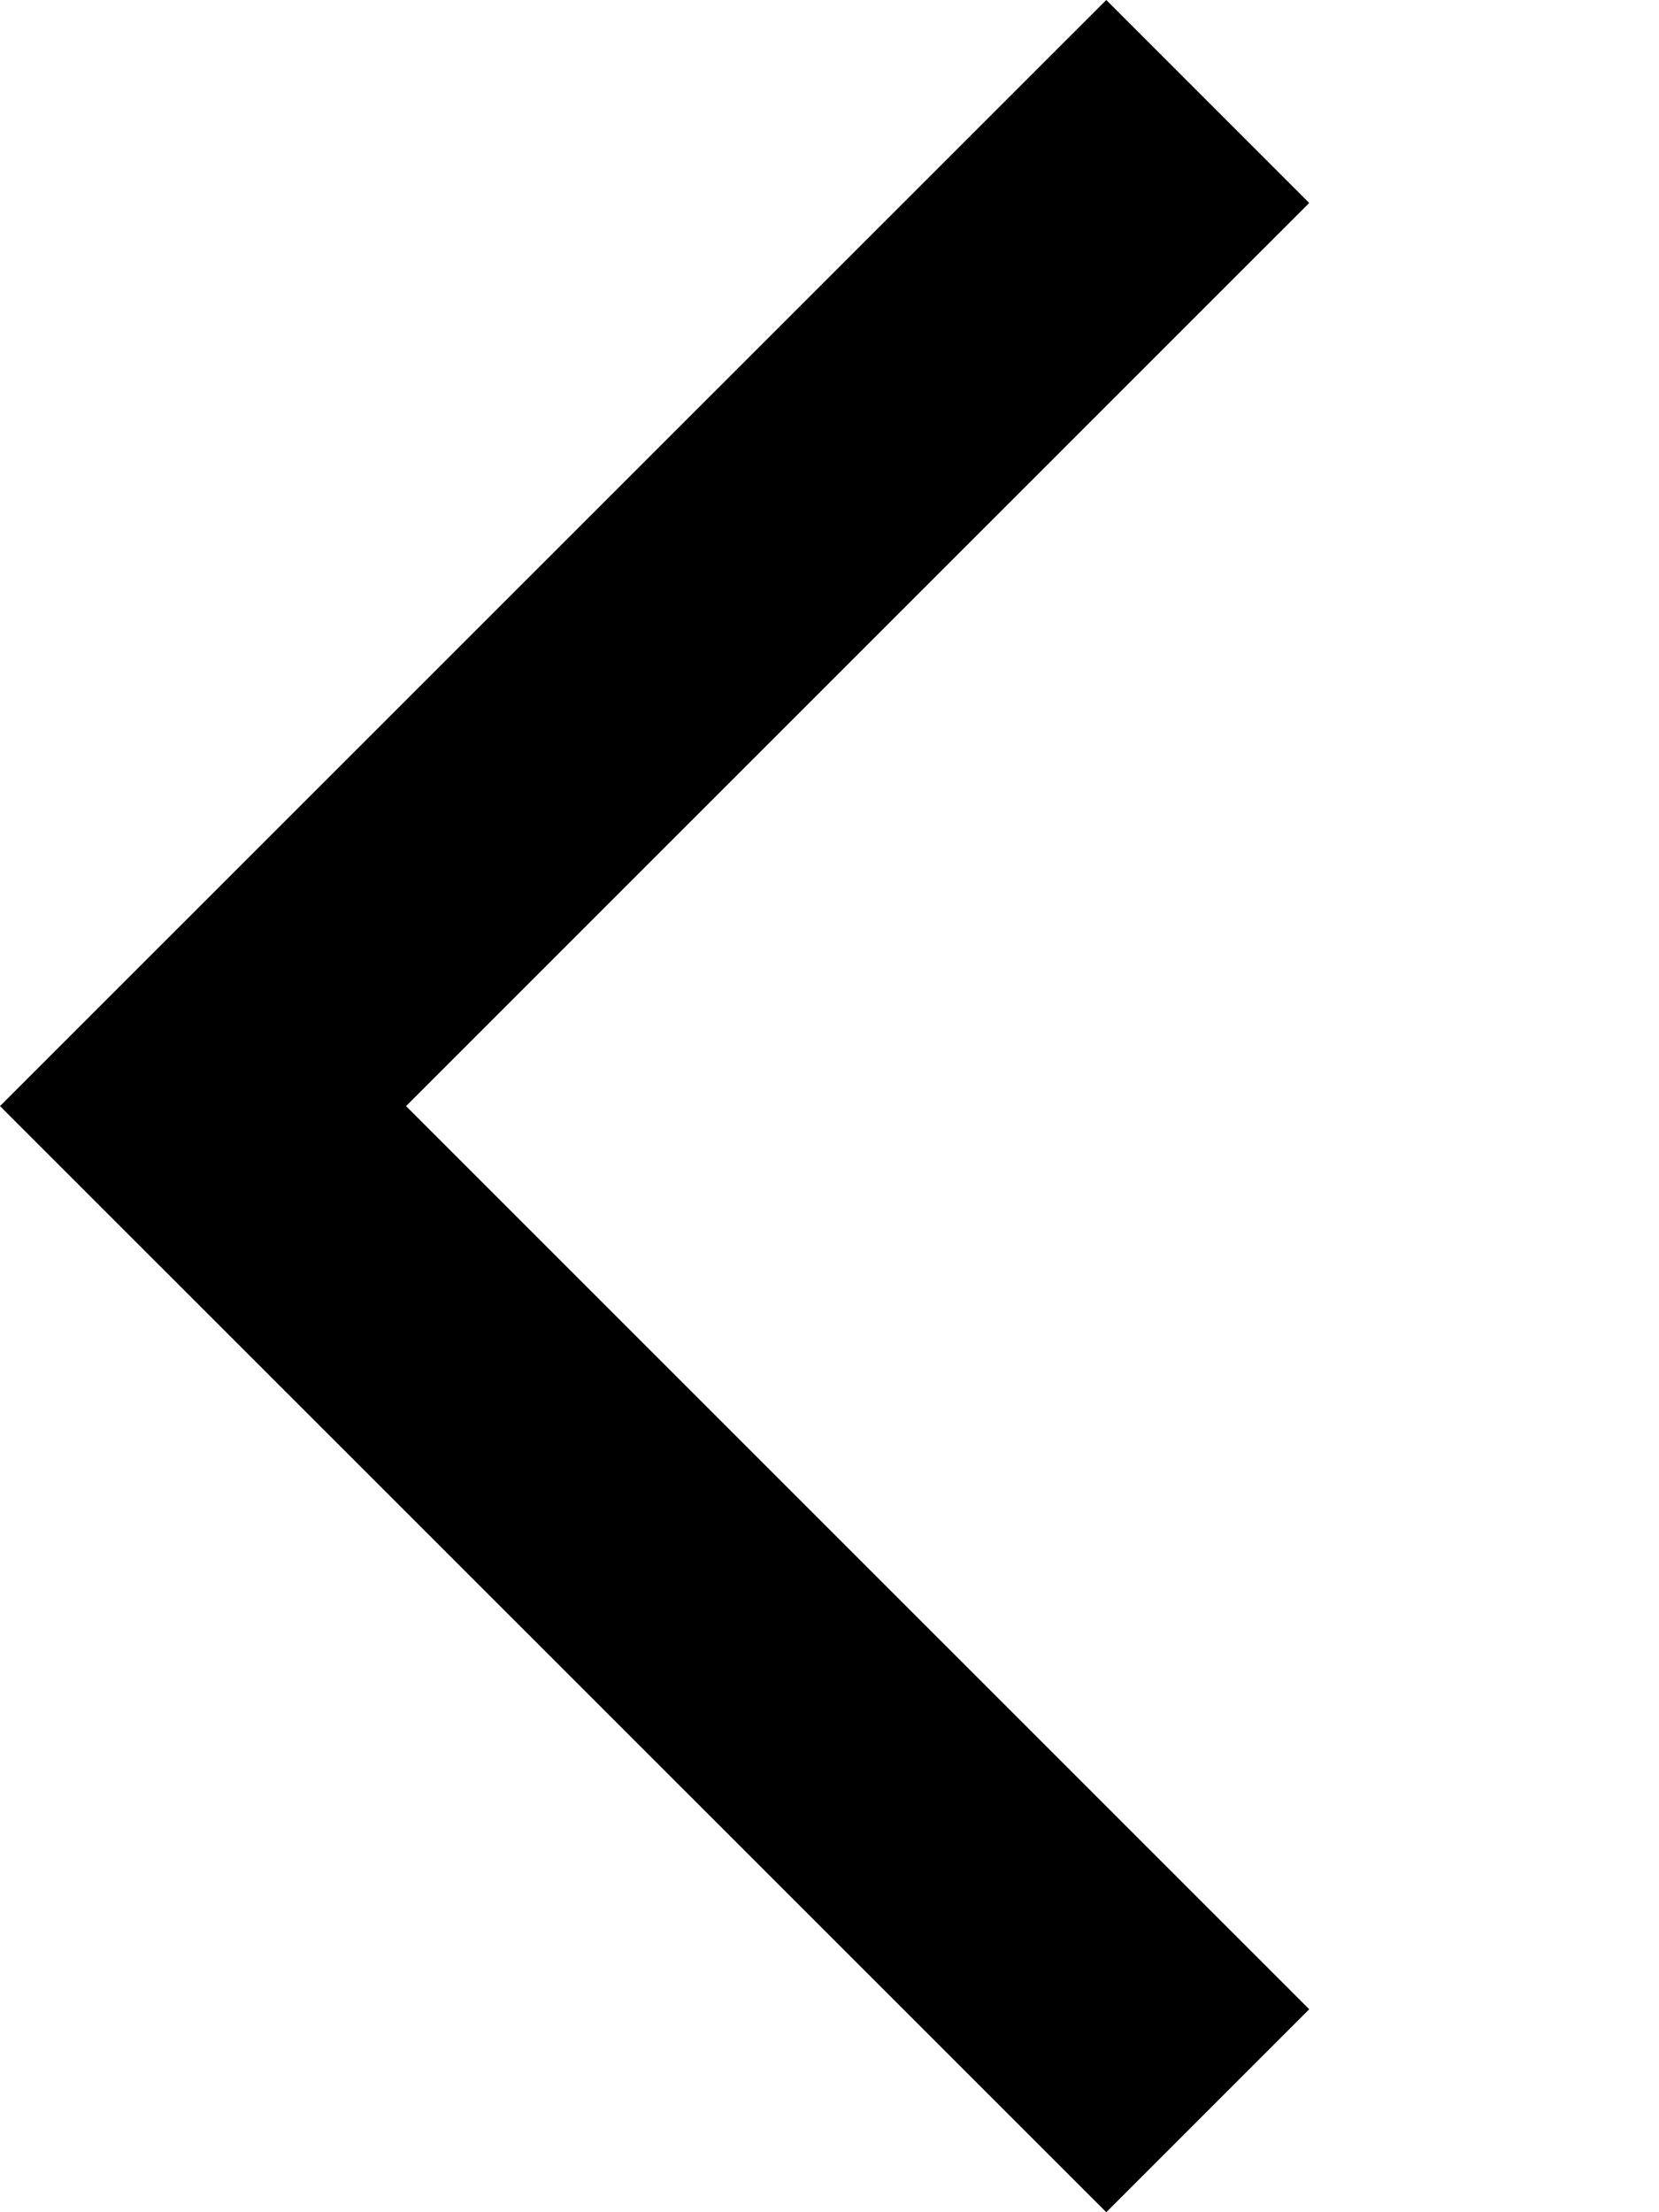 <?xml version="1.0" encoding="UTF-8" standalone="no"?>
<svg width="100%" height="100%" viewBox="0 0 12 16" version="1.1" xmlns="http://www.w3.org/2000/svg" xmlns:xlink="http://www.w3.org/1999/xlink" xml:space="preserve" xmlns:serif="http://www.serif.com/" style="fill-rule:evenodd;clip-rule:evenodd;stroke-linejoin:round;stroke-miterlimit:2;">
<path d="M0,8l8.002,-8l1.468,1.468l-6.533,6.532l6.533,6.532l-1.468,1.468l-8.002,-8Z" style="fill:currentColor;fill-rule:nonzero;"/>
</svg>